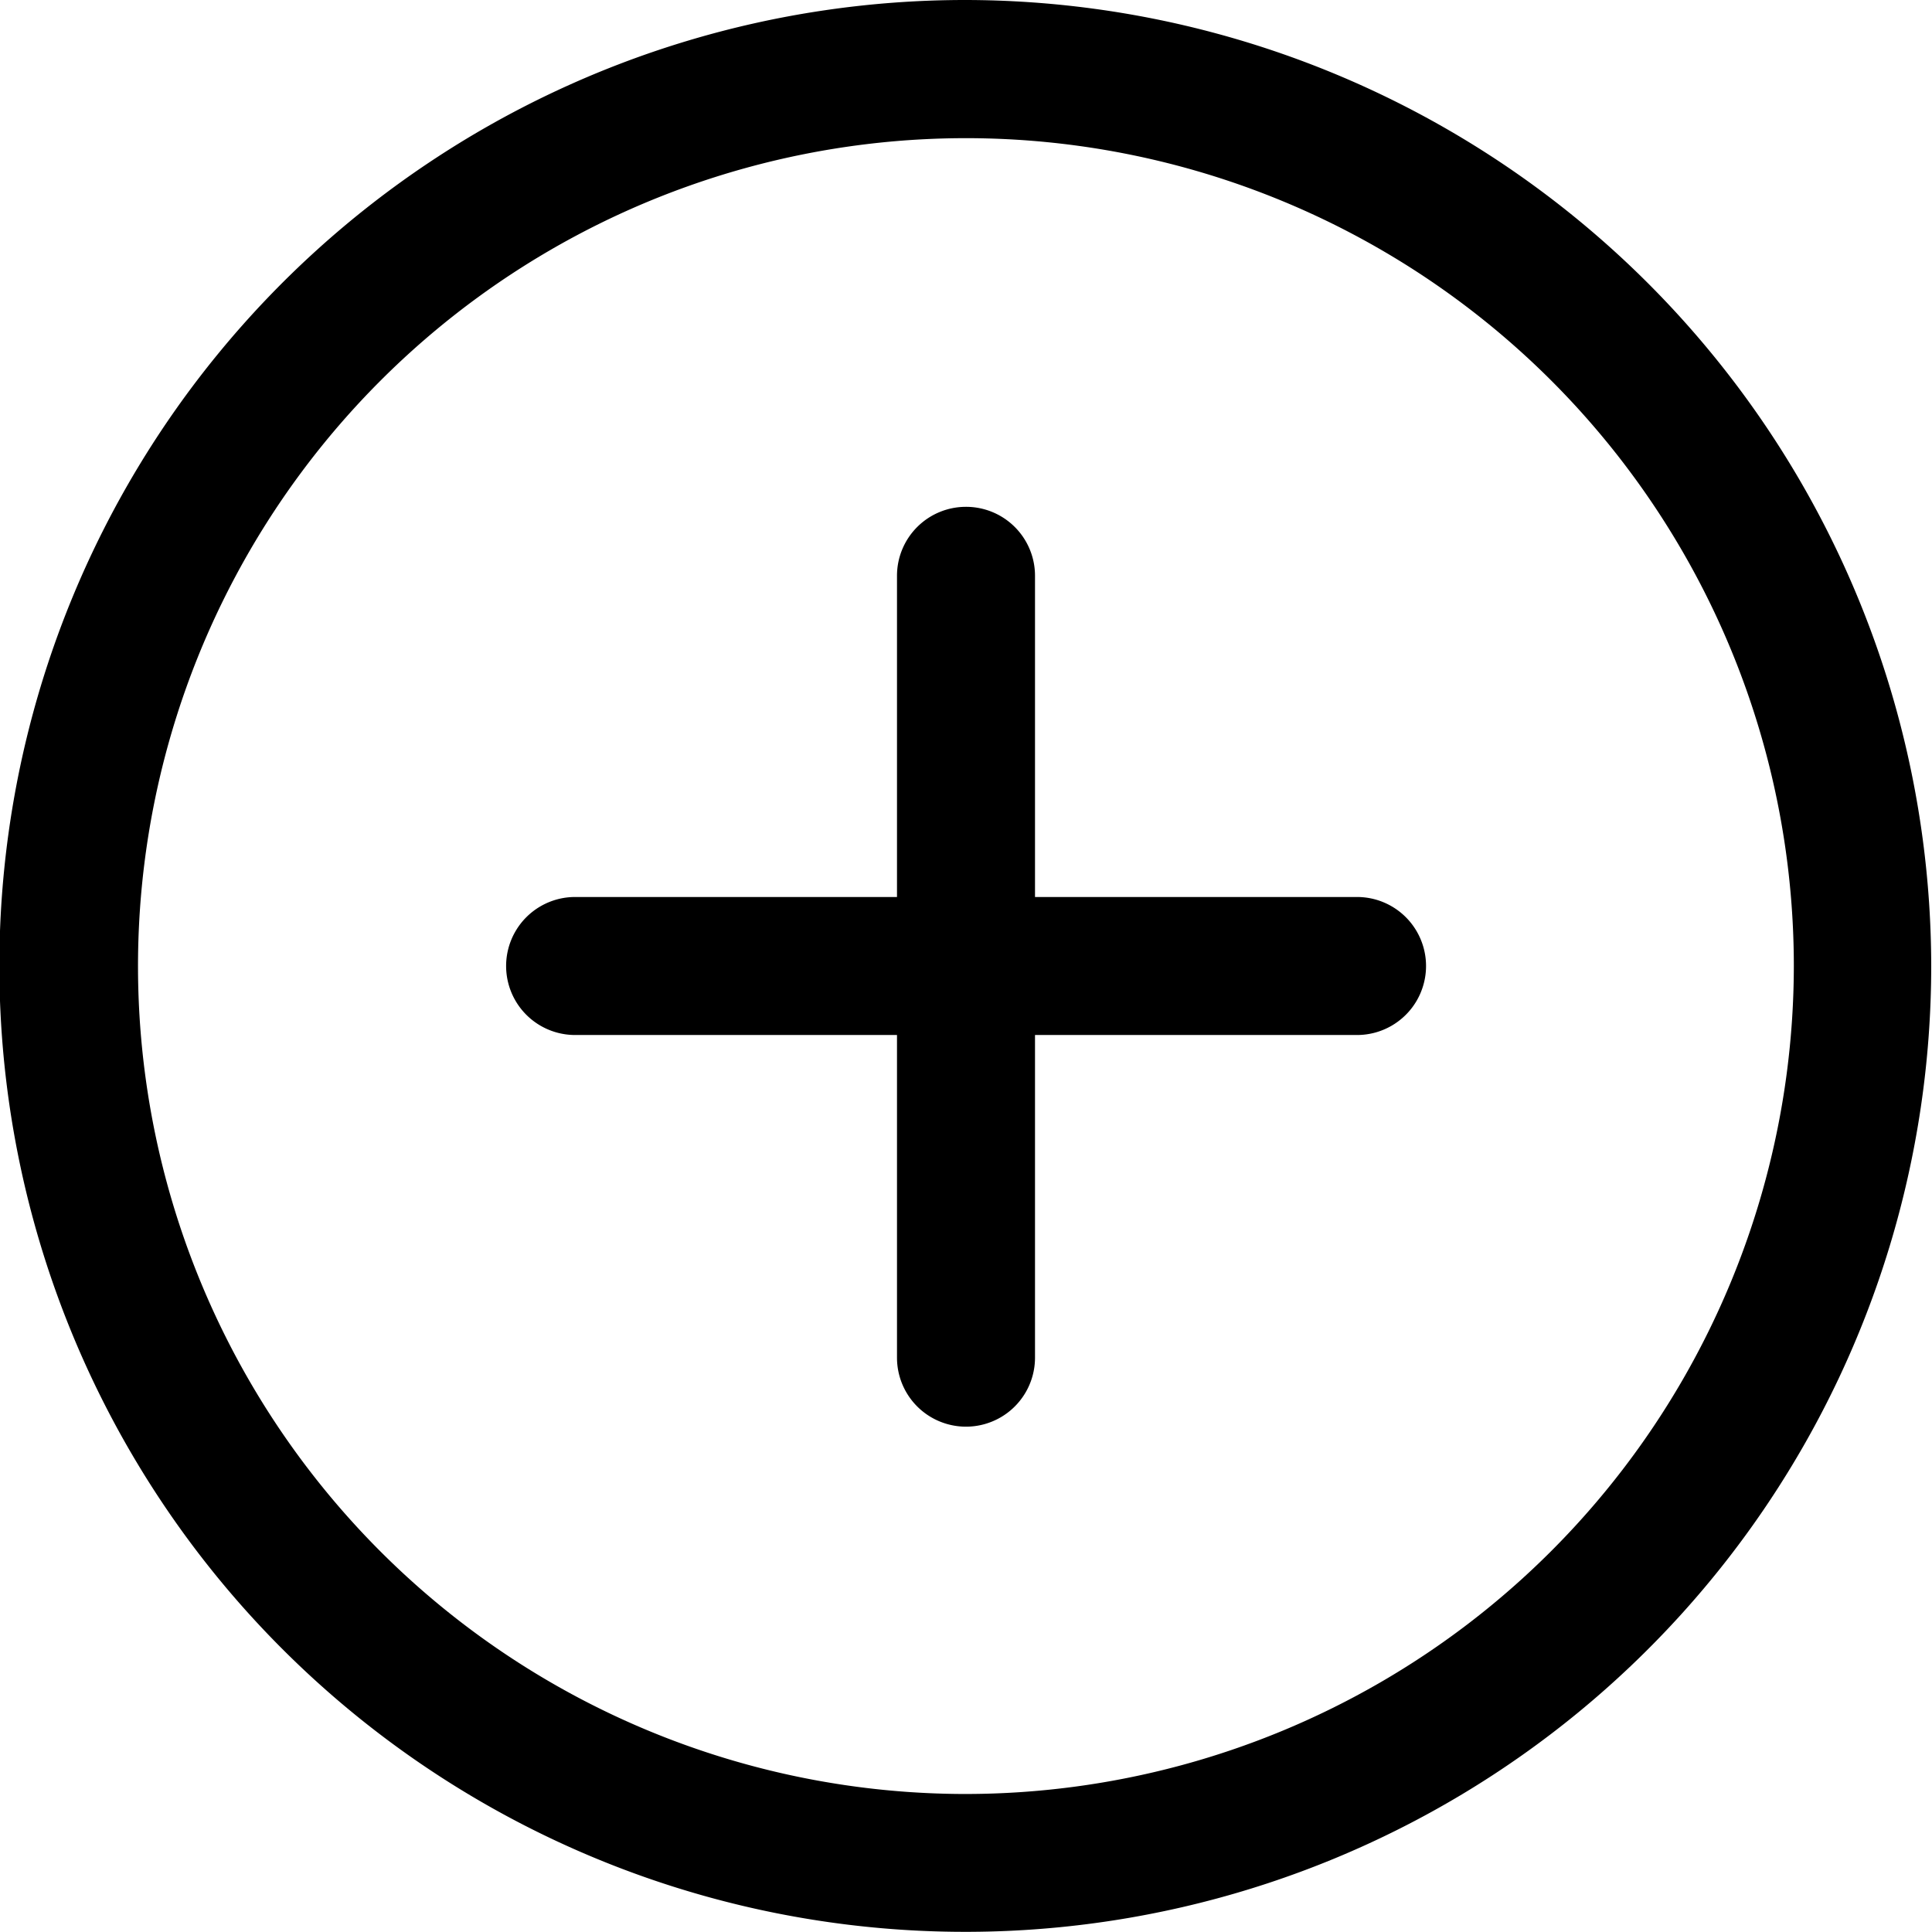 <svg id="add" xmlns="http://www.w3.org/2000/svg" width="12.305" height="12.305" viewBox="0 0 12.305 12.305">
  <g id="Group_1848" data-name="Group 1848">
    <g id="Group_1847" data-name="Group 1847">
      <path id="Path_2466" data-name="Path 2466" d="M6.152,0A6.152,6.152,0,1,0,12.3,6.152,6.159,6.159,0,0,0,6.152,0Zm0,11.426a5.273,5.273,0,1,1,5.273-5.273A5.279,5.279,0,0,1,6.152,11.426Z"/>
    </g>
  </g>
  <g id="Group_1850" data-name="Group 1850" transform="translate(5.713 3.223)">
    <g id="Group_1849" data-name="Group 1849">
      <path id="Path_2467" data-name="Path 2467" d="M238.153,134.1a.439.439,0,0,0-.439.439v4.98a.439.439,0,1,0,.879,0v-4.98A.439.439,0,0,0,238.153,134.1Z" transform="translate(-237.714 -134.095)"/>
    </g>
  </g>
  <g id="Group_1852" data-name="Group 1852" transform="translate(3.223 5.713)">
    <g id="Group_1851" data-name="Group 1851">
      <path id="Path_2468" data-name="Path 2468" d="M139.515,237.714h-4.98a.439.439,0,0,0,0,.879h4.98a.439.439,0,1,0,0-.879Z" transform="translate(-134.095 -237.714)"/>
    </g>
  </g>
</svg>
